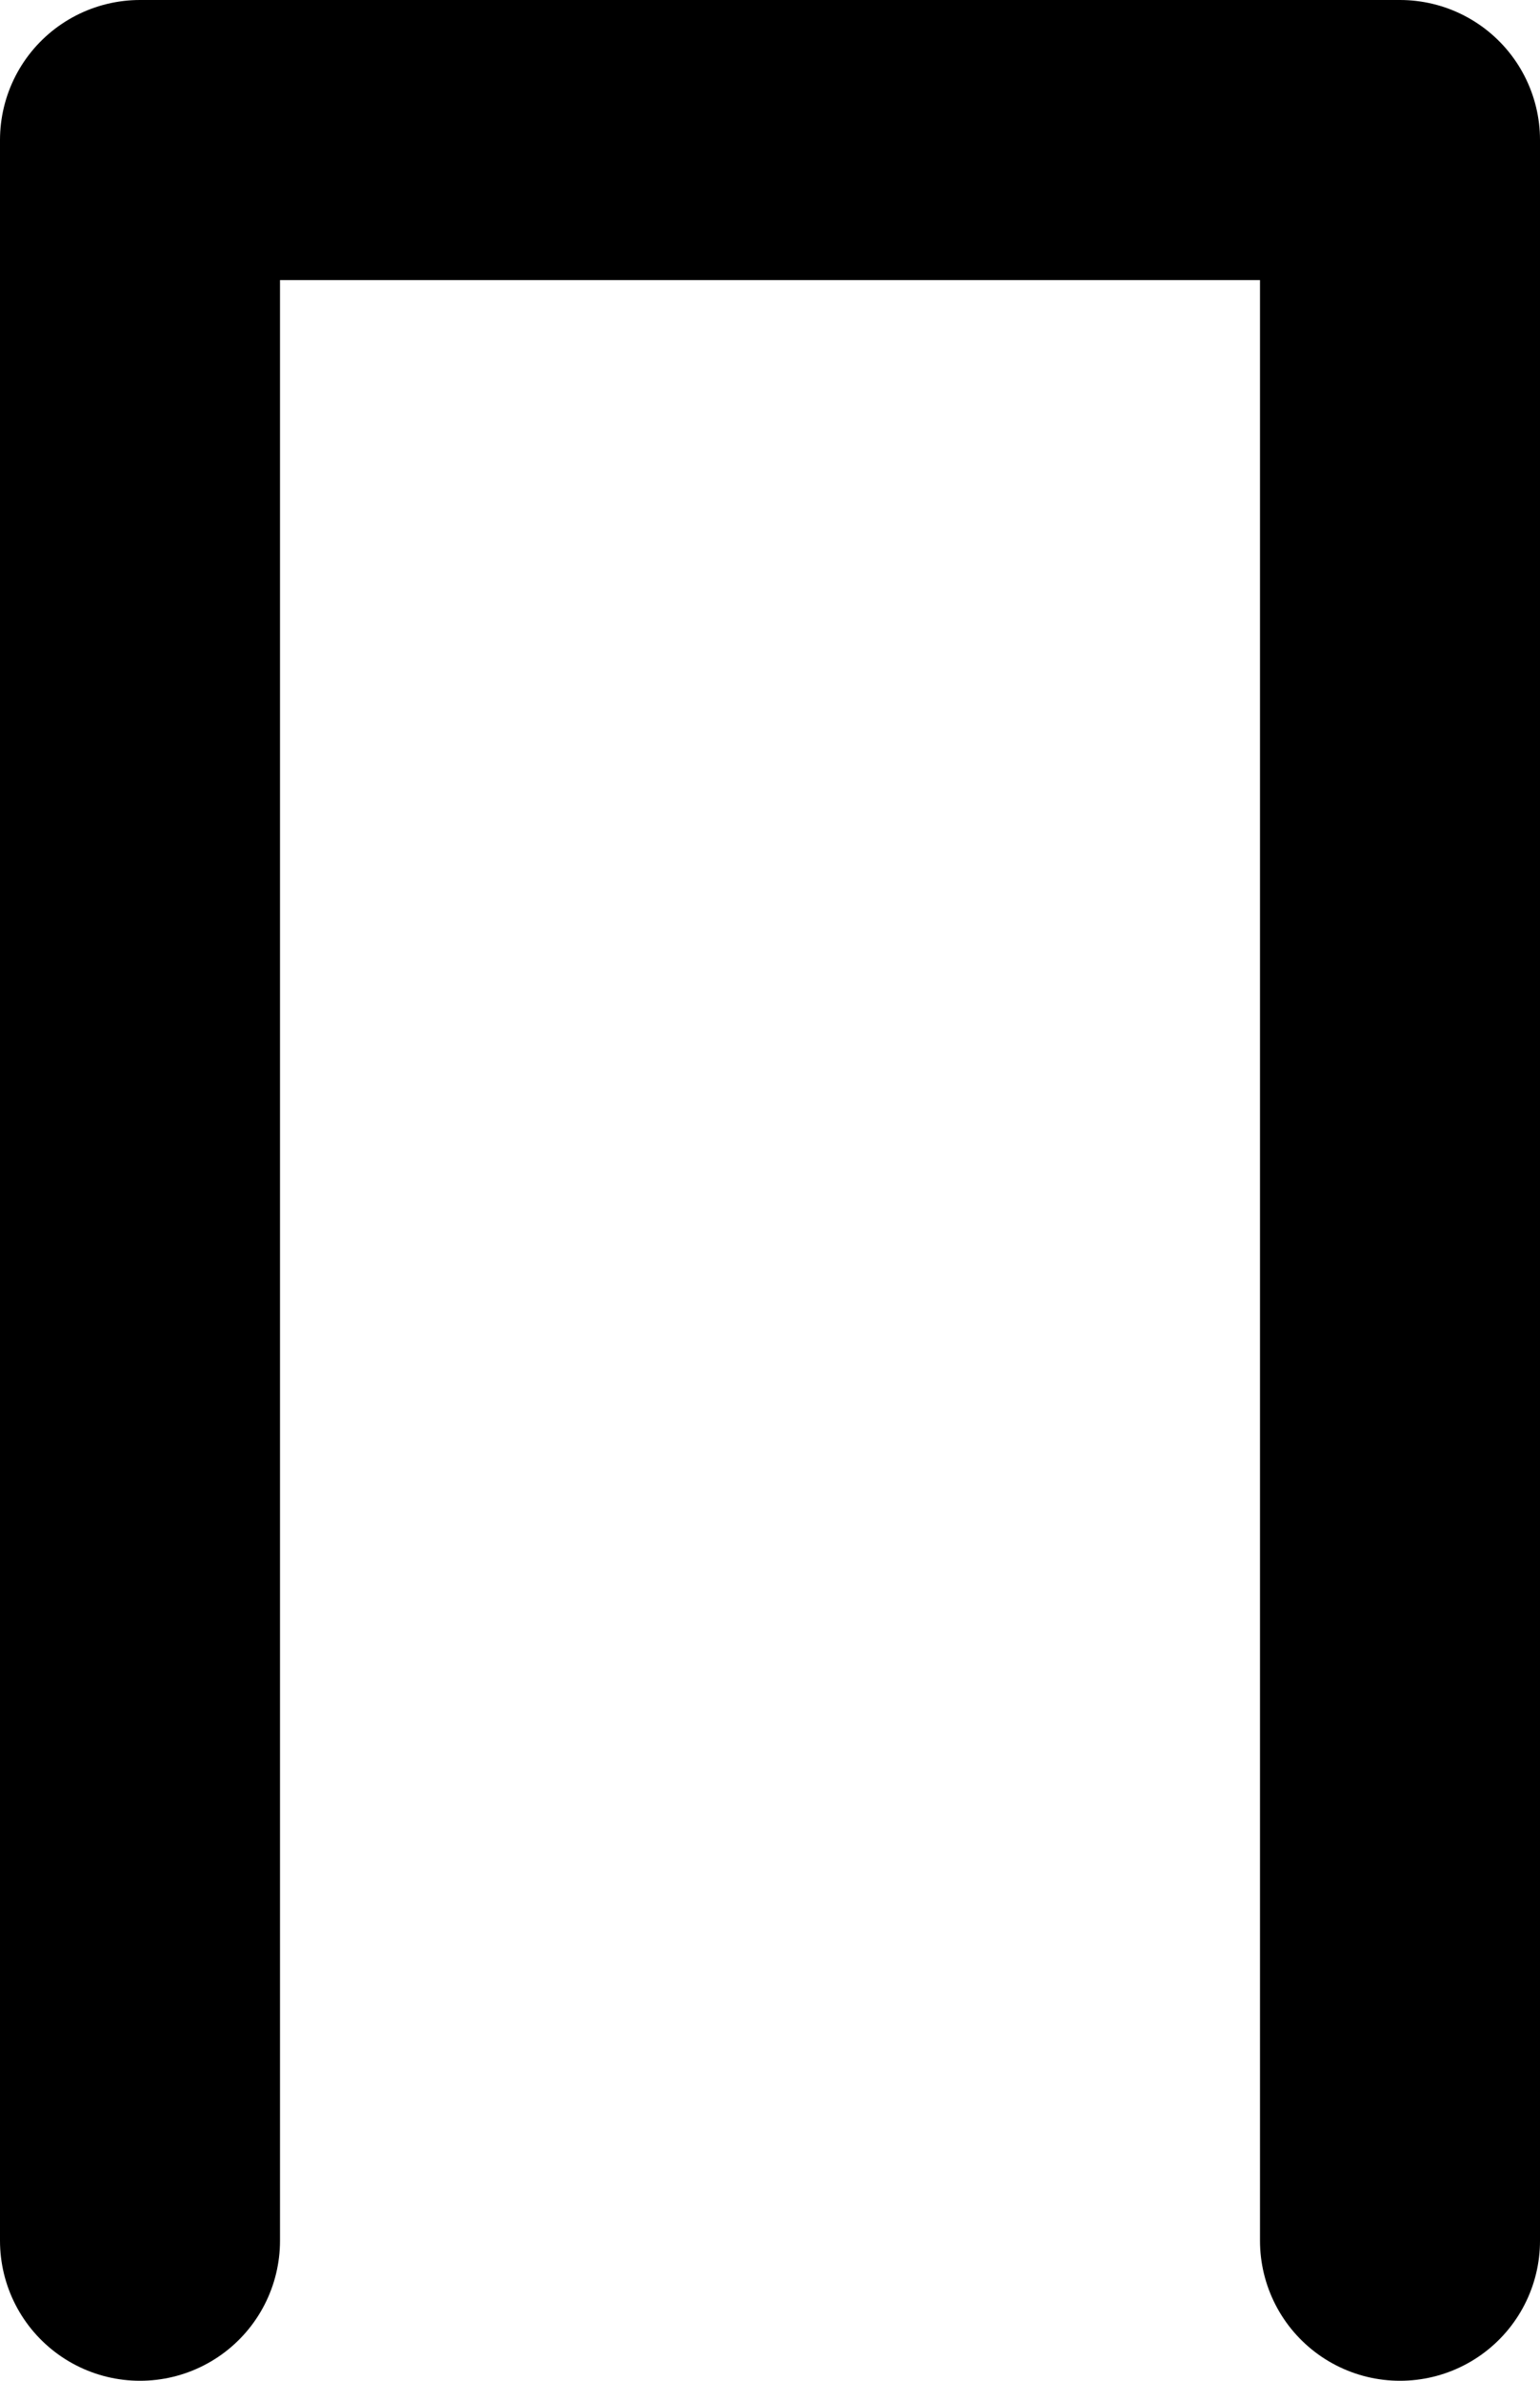 <svg width="11" height="17" viewBox="0 0 11 17" fill="none" xmlns="http://www.w3.org/2000/svg">
<path d="M1 16V1H10V16" stroke="black" stroke-width="2" stroke-linecap="round" stroke-linejoin="round"/>
</svg>
